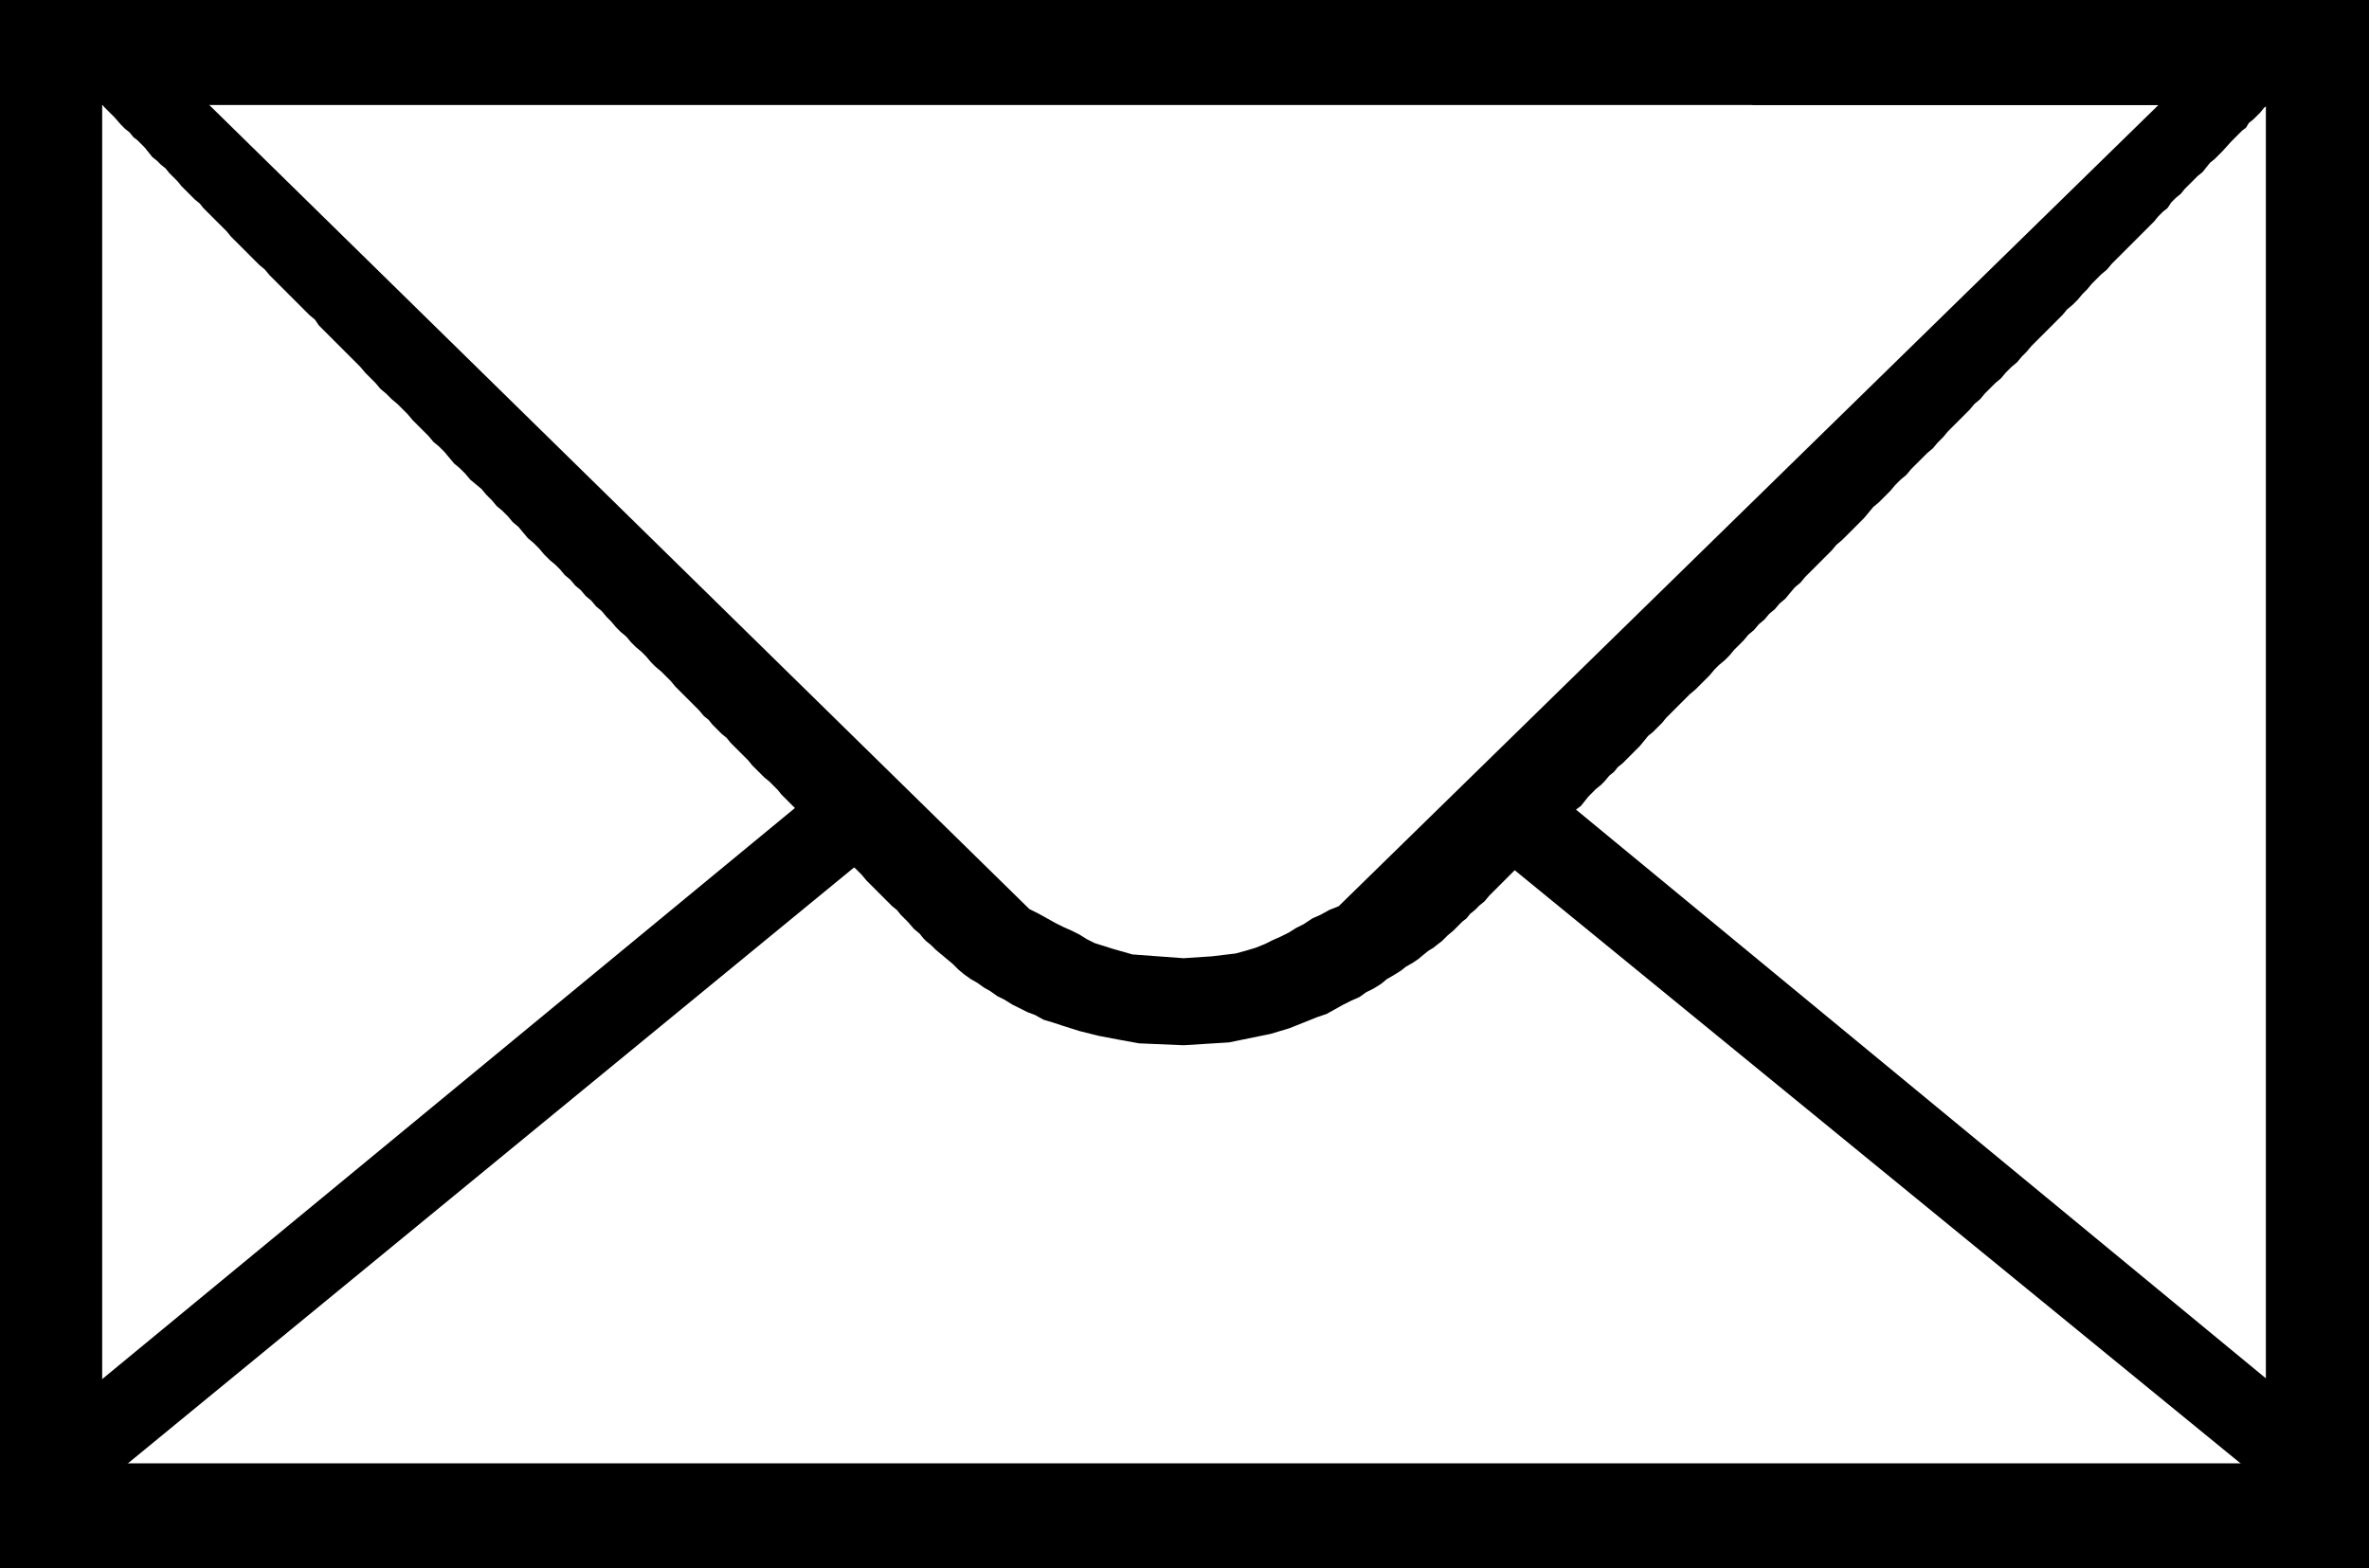 <?xml version="1.0" encoding="UTF-8" standalone="no"?>
<!DOCTYPE svg PUBLIC "-//W3C//DTD SVG 1.0//EN" "http://www.w3.org/TR/2001/REC-SVG-20010904/DTD/svg10.dtd">
<svg xmlns="http://www.w3.org/2000/svg" xmlns:xlink="http://www.w3.org/1999/xlink" fill-rule="evenodd" height="1.658in" preserveAspectRatio="none" stroke-linecap="round" viewBox="0 0 2504 1658" width="2.504in">
<style type="text/css">
.brush0 { fill: rgb(255,255,255); }
.pen0 { stroke: rgb(0,0,0); stroke-width: 1; stroke-linejoin: round; }
.brush1 { fill: none; }
.pen1 { stroke: none; }
.brush2 { fill: rgb(0,0,0); }
</style>
<g>
<polygon class="pen1 brush2" points="0,0 0,1658 2504,1658 2504,0 2395,0 2395,1547 108,1547 108,111 2286,111 2286,0 0,0 0,0"/>
<polygon class="pen1 brush2" points="979,995 984,999 989,1004 995,1009 1001,1014 1007,1019 1013,1025 1019,1030 1026,1035 1033,1039 1040,1044 1047,1048 1054,1053 1062,1057 1070,1062 1078,1066 1086,1070 1094,1073 1103,1078 1113,1081 1122,1084 1141,1090 1161,1095 1182,1099 1204,1103 1251,1105 1299,1102 1343,1093 1363,1087 1383,1079 1393,1075 1402,1072 1411,1067 1420,1062 1428,1058 1437,1054 1444,1049 1452,1045 1460,1040 1466,1035 1473,1031 1481,1026 1486,1022 1493,1018 1499,1014 1505,1009 1510,1005 1515,1002 1520,998 1524,995 1530,989 1536,984 1542,978 1546,974 1550,971 1554,966 1559,962 1564,957 1569,953 1574,947 1579,942 1585,936 1591,930 1597,924 1603,918 1610,911 1617,904 1620,901 1624,898 1628,895 1632,890 1639,883 1642,879 1647,875 1651,872 1654,868 1658,863 1662,859 1667,855 1671,852 1675,847 1679,842 1683,838 1687,834 1692,830 1696,826 1701,820 1706,816 1710,811 1715,807 1719,803 1724,798 1728,794 1733,789 1738,783 1742,778 1747,774 1752,769 1757,764 1761,759 1766,754 1771,749 1776,744 1781,739 1786,734 1792,729 1797,724 1802,719 1807,714 1812,708 1817,703 1823,698 1828,693 1833,687 1838,682 1843,677 1848,671 1854,666 1859,660 1865,655 1870,649 1876,644 1881,638 1887,633 1892,627 1897,621 1903,616 1908,610 1914,604 1919,599 1925,593 1931,587 1936,582 1941,576 1947,571 1953,565 1958,560 1964,554 1970,548 1975,542 1980,536 1986,531 1992,525 1998,519 2003,513 2009,507 2015,502 2020,496 2025,491 2031,485 2037,479 2043,474 2048,468 2054,462 2059,456 2065,450 2070,445 2076,439 2082,433 2087,427 2093,422 2098,416 2103,411 2109,405 2115,400 2120,394 2126,388 2132,383 2137,377 2142,372 2147,366 2153,360 2158,355 2164,349 2169,344 2175,338 2180,333 2185,327 2191,322 2196,317 2201,311 2206,306 2211,300 2216,295 2221,290 2227,285 2232,279 2237,274 2242,269 2247,264 2252,259 2257,254 2262,249 2267,244 2272,239 2277,234 2281,229 2286,224 2291,220 2295,214 2300,209 2305,205 2309,200 2314,195 2318,191 2323,186 2328,182 2332,177 2336,172 2341,168 2345,164 2349,160 2358,150 2362,146 2366,142 2370,138 2374,135 2377,130 2382,126 2386,122 2389,119 2393,114 2397,111 2400,107 2404,103 2411,96 2414,92 2418,89 2424,82 2431,76 2437,70 2443,63 2449,58 2454,52 2459,46 2464,42 2469,37 2473,33 2477,28 2481,24 2485,20 2488,17 2494,11 2498,7 2501,3 2504,0 2395,0 1415,958 1405,962 1396,967 1387,971 1378,977 1370,981 1362,986 1354,990 1345,994 1337,998 1327,1002 1317,1005 1306,1008 1281,1011 1251,1013 1197,1009 1176,1003 1157,997 1149,993 1141,988 1133,984 1124,980 1116,976 1107,971 1098,966 1088,961 108,0 0,0 2,3 4,7 9,11 15,17 19,20 22,23 26,28 30,32 34,36 39,41 44,46 49,51 54,56 60,62 66,68 72,75 78,81 85,87 92,94 95,98 99,102 106,108 110,113 113,116 117,120 121,124 128,132 132,136 137,140 141,145 145,148 149,152 153,156 157,161 161,166 166,170 170,174 175,178 179,183 184,188 188,192 192,197 197,202 201,206 206,211 211,215 215,220 220,225 225,230 230,235 235,240 240,245 244,250 249,255 254,260 259,265 264,270 269,275 274,280 280,285 285,291 290,296 295,301 300,306 306,312 311,317 316,322 322,328 327,333 333,338 337,344 342,349 348,355 353,360 359,366 364,371 370,377 376,383 381,388 386,394 391,399 397,405 402,411 408,416 414,422 420,427 425,432 431,438 436,444 441,449 447,455 453,461 458,467 464,472 470,478 475,484 480,490 486,495 492,501 497,507 503,512 509,517 514,523 520,529 525,535 531,540 537,546 542,552 548,557 553,563 558,569 564,574 570,580 575,586 581,592 587,597 592,602 597,608 603,613 608,619 614,624 619,630 625,635 630,641 636,646 641,652 646,657 651,663 656,668 662,673 667,679 672,684 678,689 683,694 688,700 693,705 699,710 704,715 709,720 714,726 719,731 724,736 729,741 734,746 739,751 744,757 749,761 753,766 758,771 763,776 768,780 772,785 777,790 781,794 786,799 791,804 795,809 799,813 804,818 808,822 813,826 818,831 822,835 826,840 830,844 834,848 838,852 842,856 847,860 850,864 854,868 858,873 862,876 866,880 870,884 876,891 881,895 884,899 891,905 897,912 904,918 911,925 916,931 922,937 928,943 933,948 938,953 943,958 948,962 952,967 956,971 960,975 966,982 972,987 976,992 979,995 979,995"/>
<polygon class="pen1 brush2" points="1851,111 2504,111 2504,0 2111,0 1851,111 1851,111"/>
<polygon class="pen1 brush2" points="0,1658 943,884 889,814 0,1547 0,1658 0,1658"/>
<polygon class="pen1 brush2" points="2504,1658 1557,884 1615,814 2504,1547 2504,1658 2504,1658"/>
</g>
</svg>
